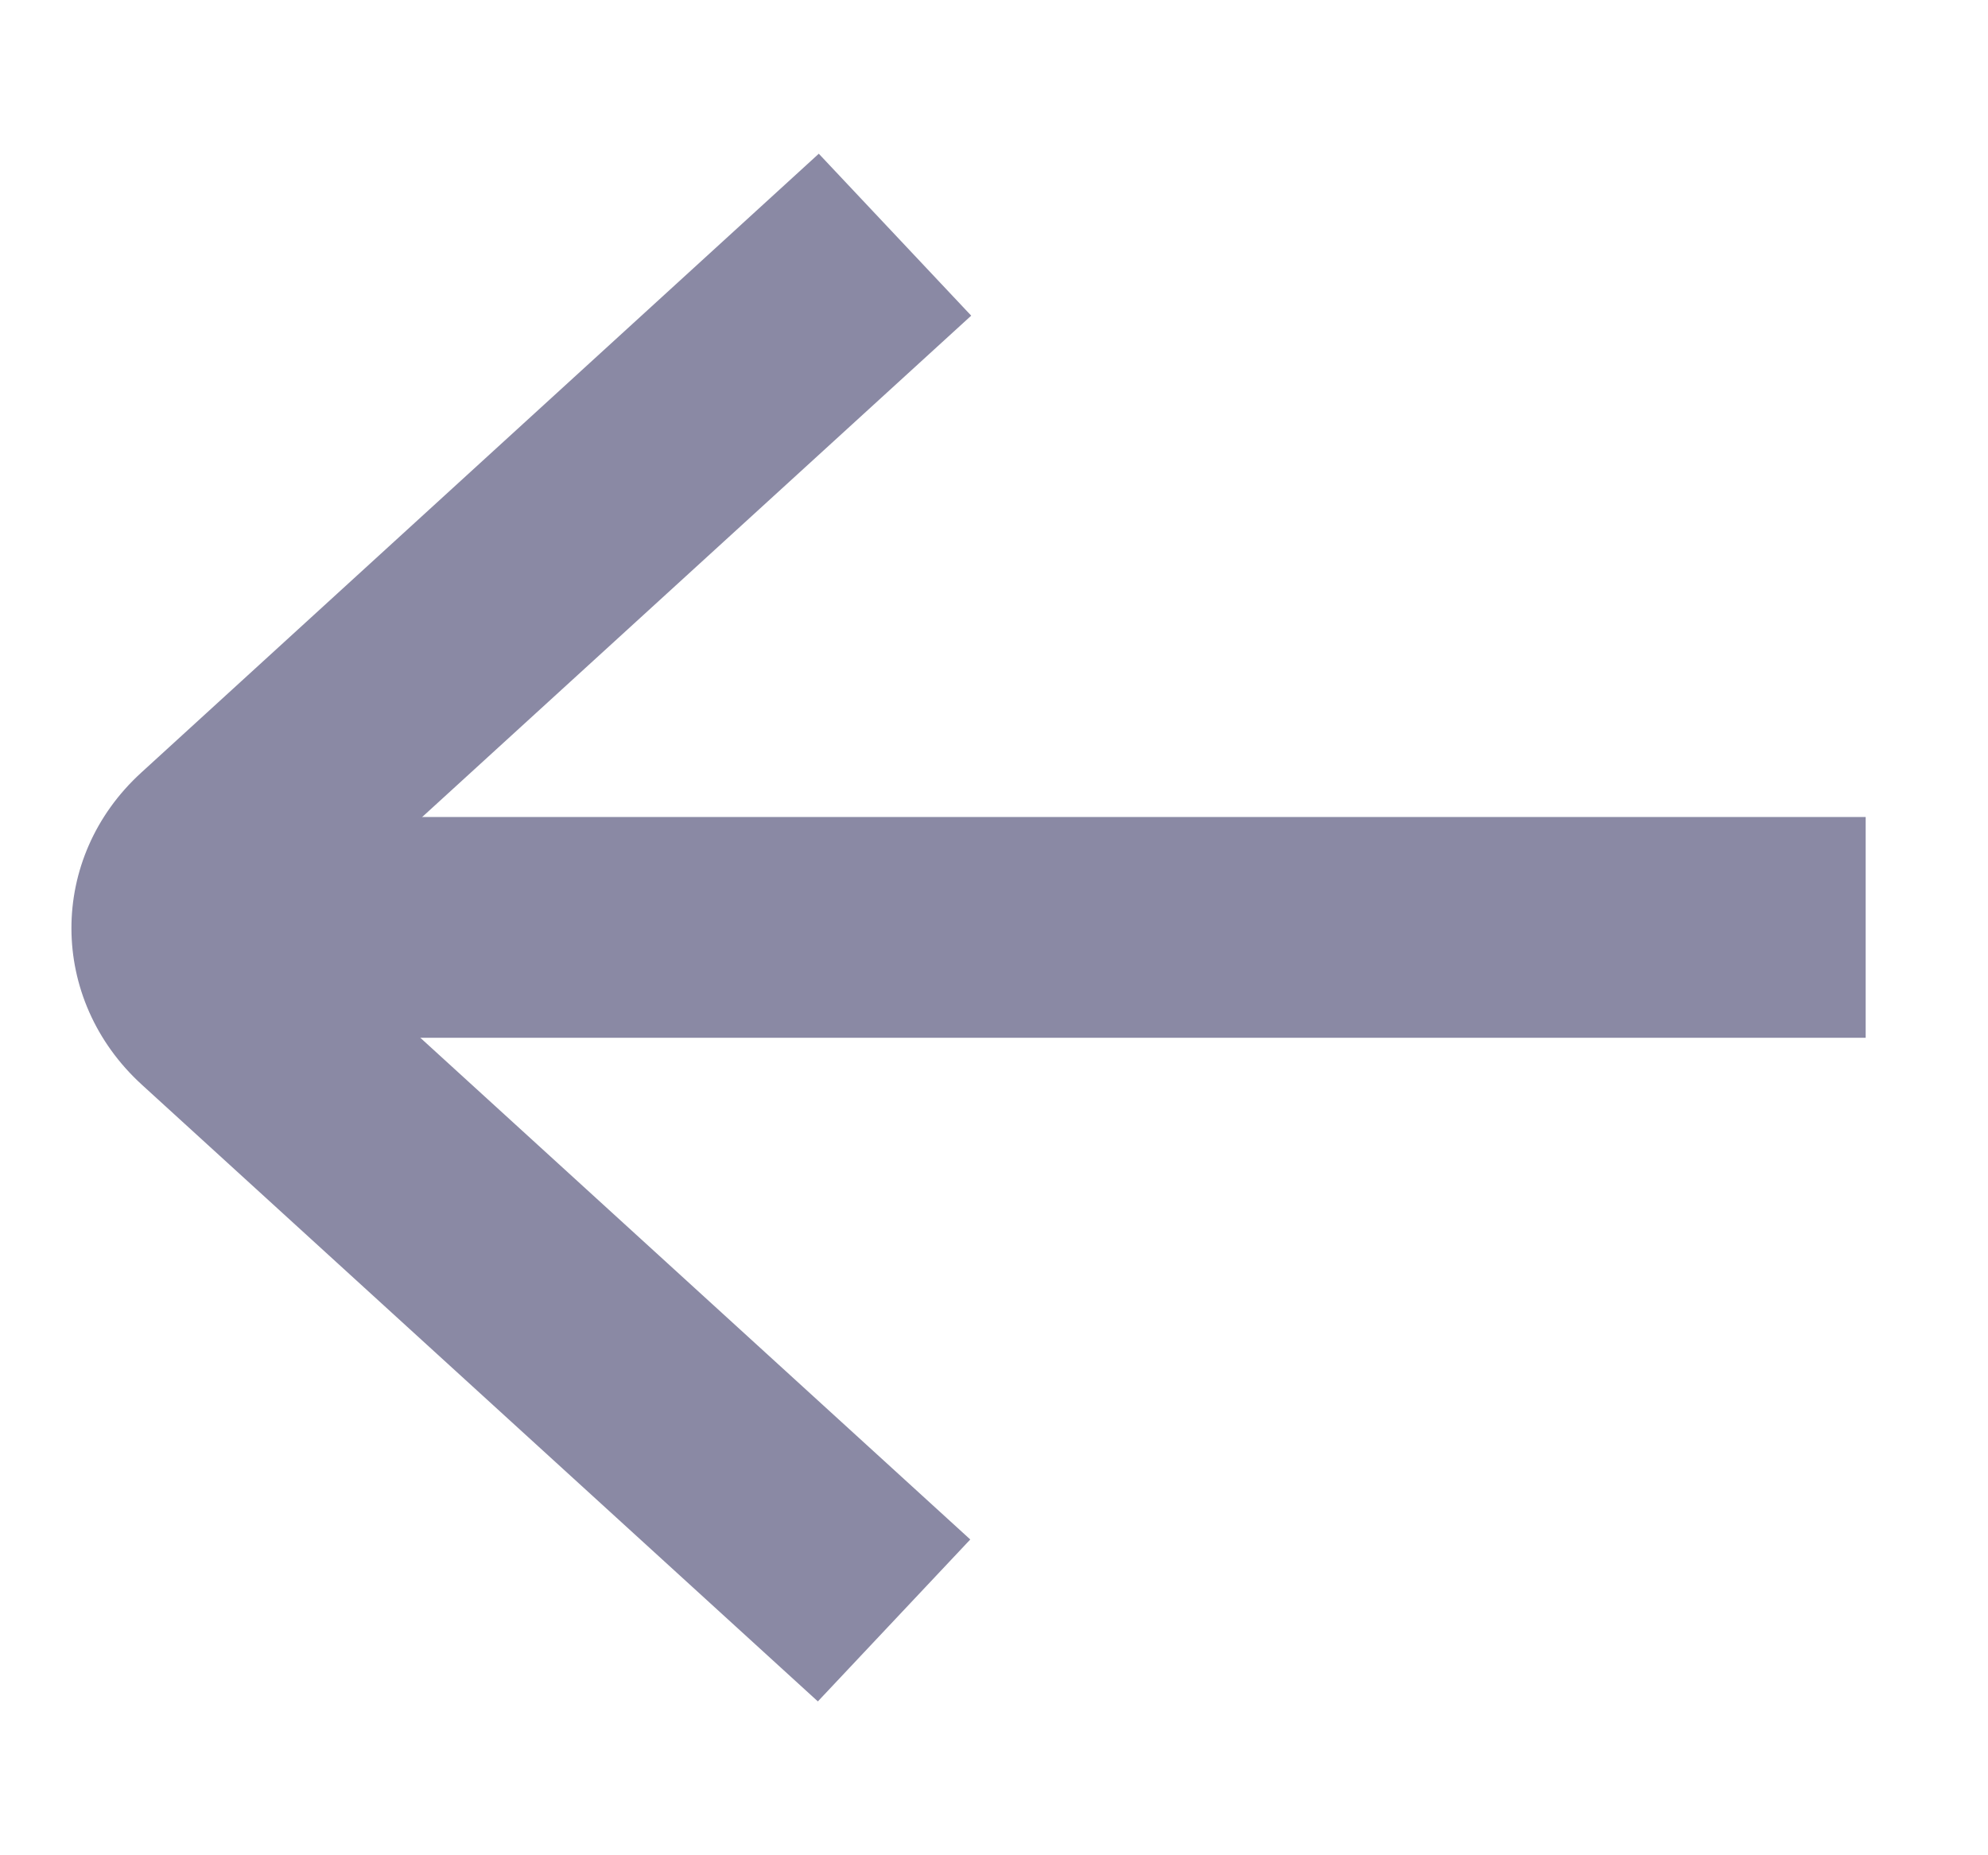 <svg width="15" height="14" viewBox="0 0 15 14" fill="none" xmlns="http://www.w3.org/2000/svg">
<g clip-path="url(#clip0_311_577)">
<path d="M7.328 2.382L6.178 1.16L1.066 5.83C0.361 6.473 0.364 7.541 1.071 8.186L6.171 12.839L7.321 11.617L2.266 7.005L7.328 2.382Z" fill="#8A89A4"/>
<path d="M14.077 6.165H2.234V7.831H14.077V6.165Z" fill="#8A89A4"/>
</g>
<defs>
<clipPath id="clip0_311_577">
<rect width="13.539" height="13.333" fill="white" transform="translate(0.539 0.333)"/>
</clipPath>
</defs>
</svg>
